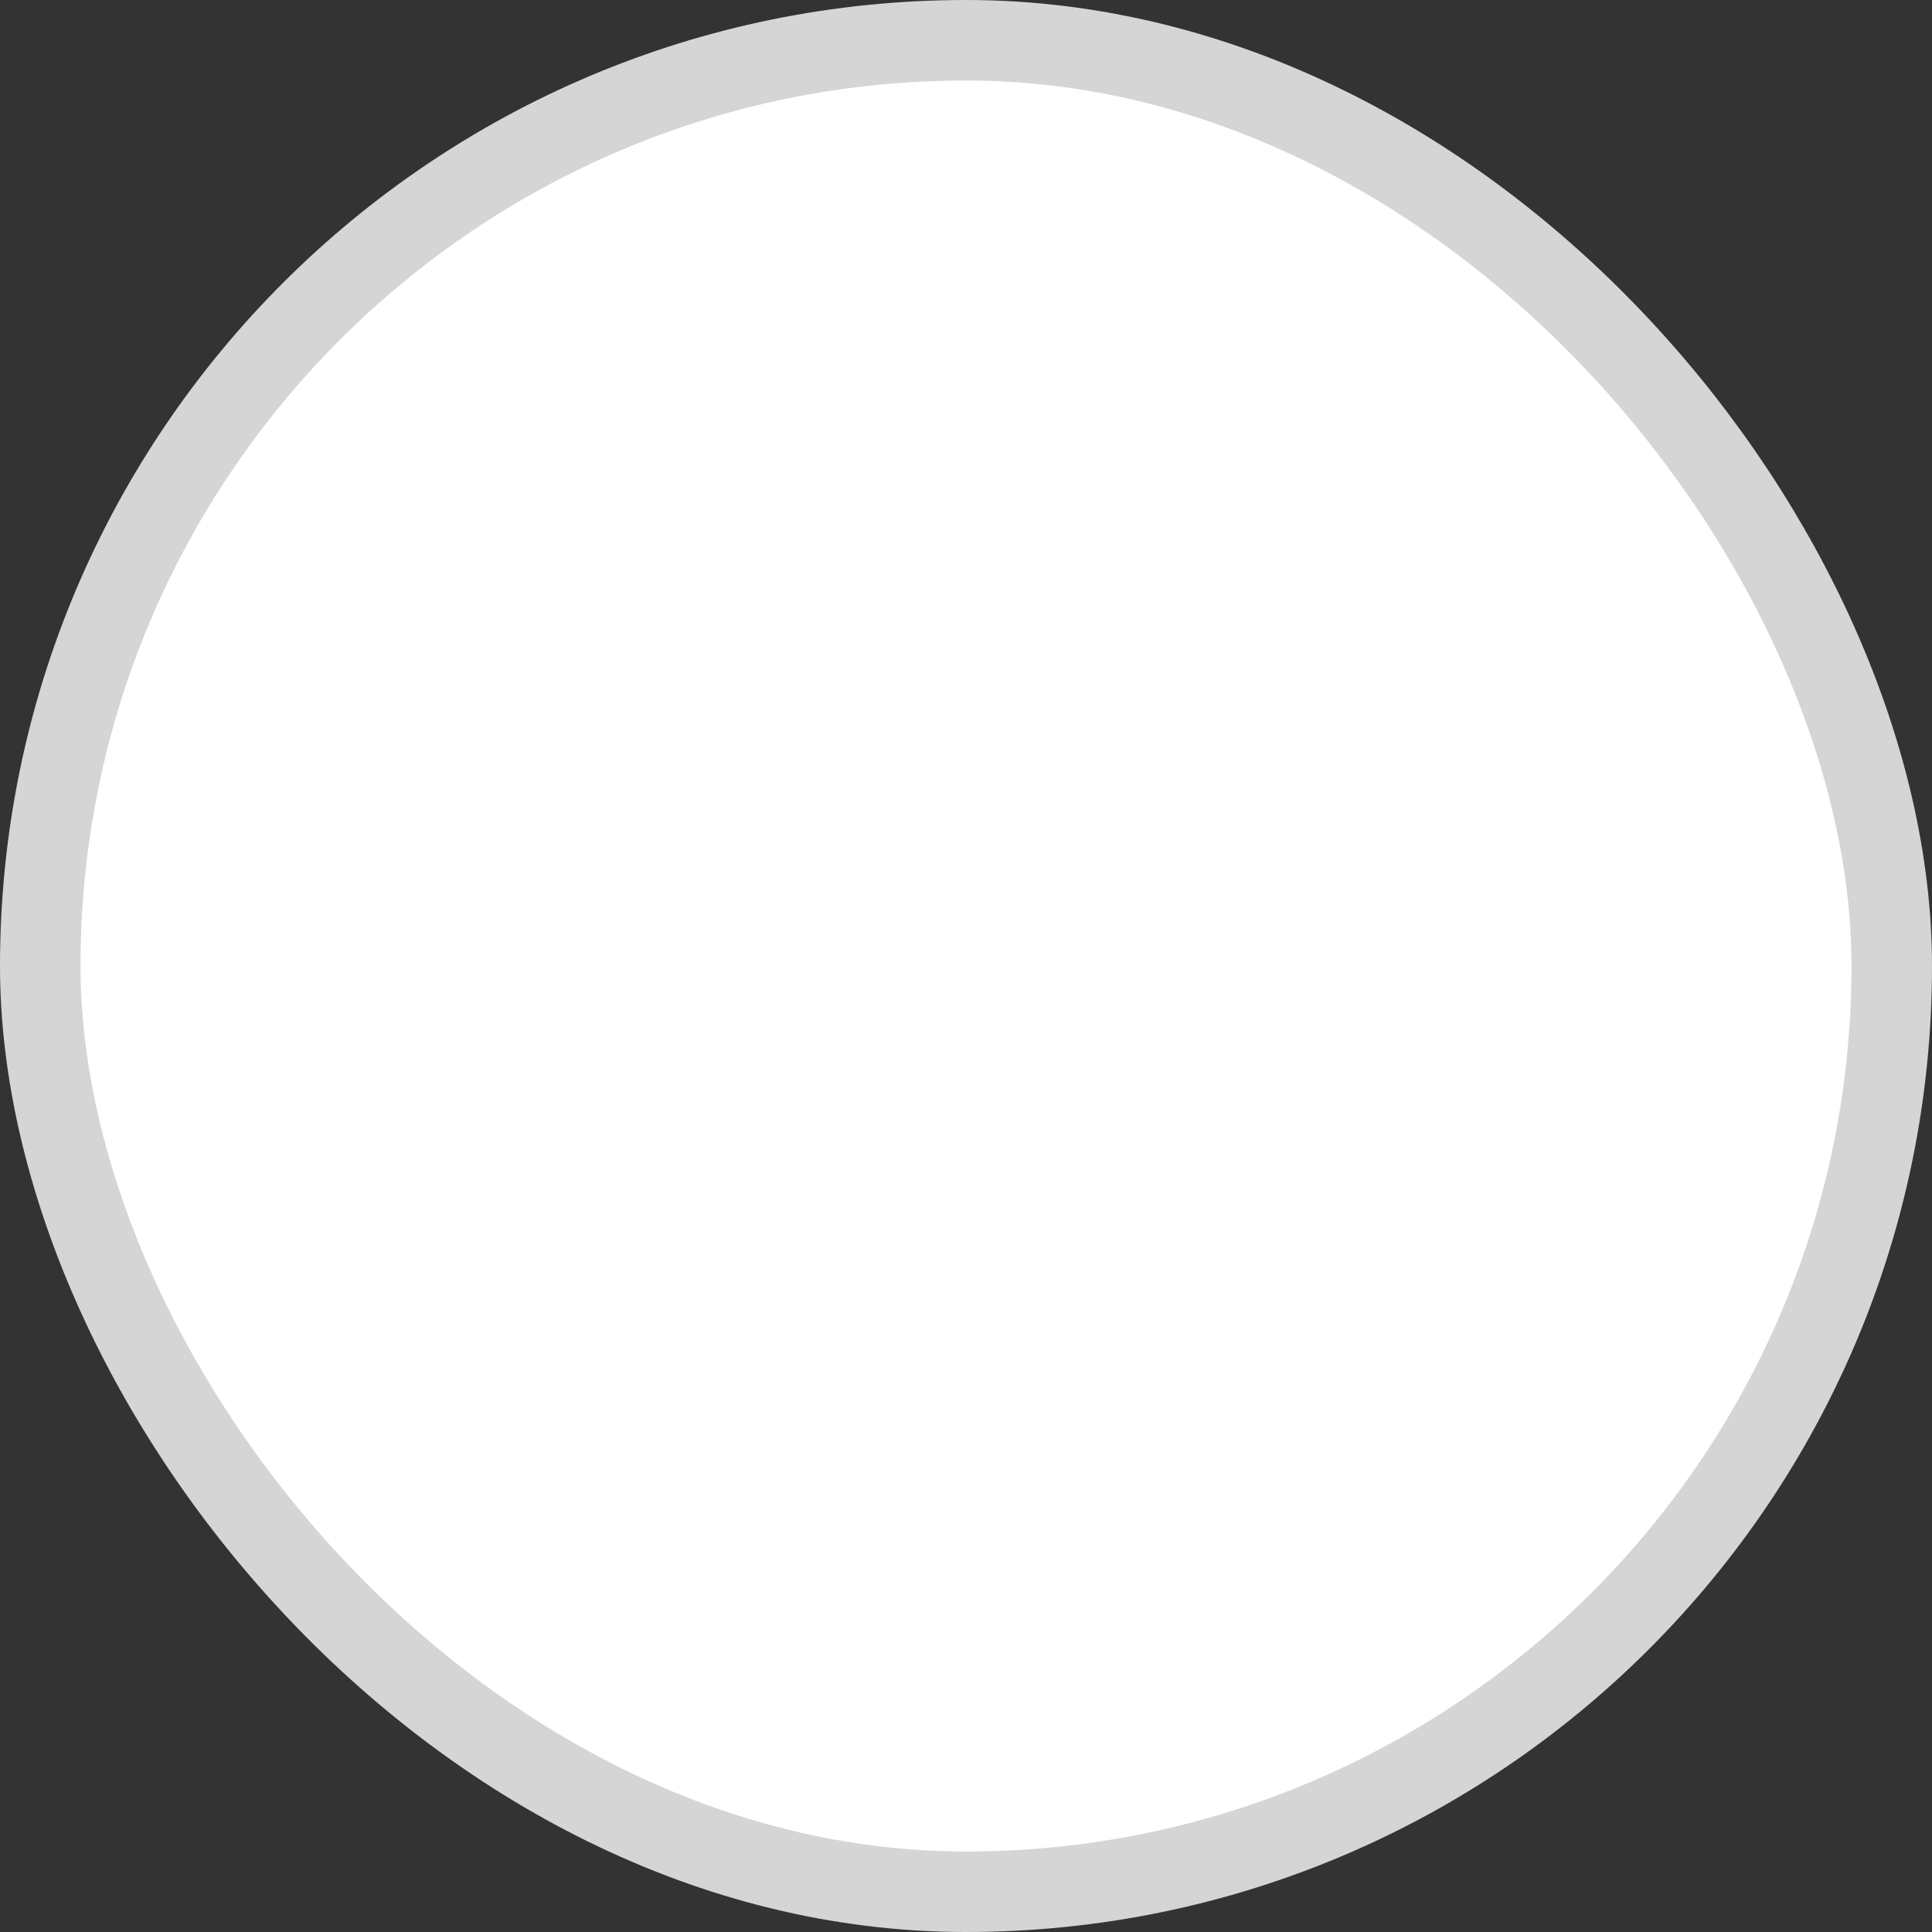 <svg width="24" height="24" viewBox="0 0 24 24" fill="none" xmlns="http://www.w3.org/2000/svg">
<rect x="0" y="0" width="24" height="24" fill="#333333" stroke="none"/>
<g clip-path="url(#clip0_4157_848)">
<g clip-path="url(#clip1_4157_848)">
<rect x="0.5" y="0.5" width="23" height="23" rx="11.5" fill="white" stroke="#D5D5D5"/>
</g>
</g>
<defs>
<clipPath id="clip0_4157_848">
<rect width="24" height="24" rx="2" fill="white"/>
</clipPath>
<clipPath id="clip1_4157_848">
<rect width="24" height="24" rx="2" fill="white"/>
</clipPath>
</defs>
</svg>
